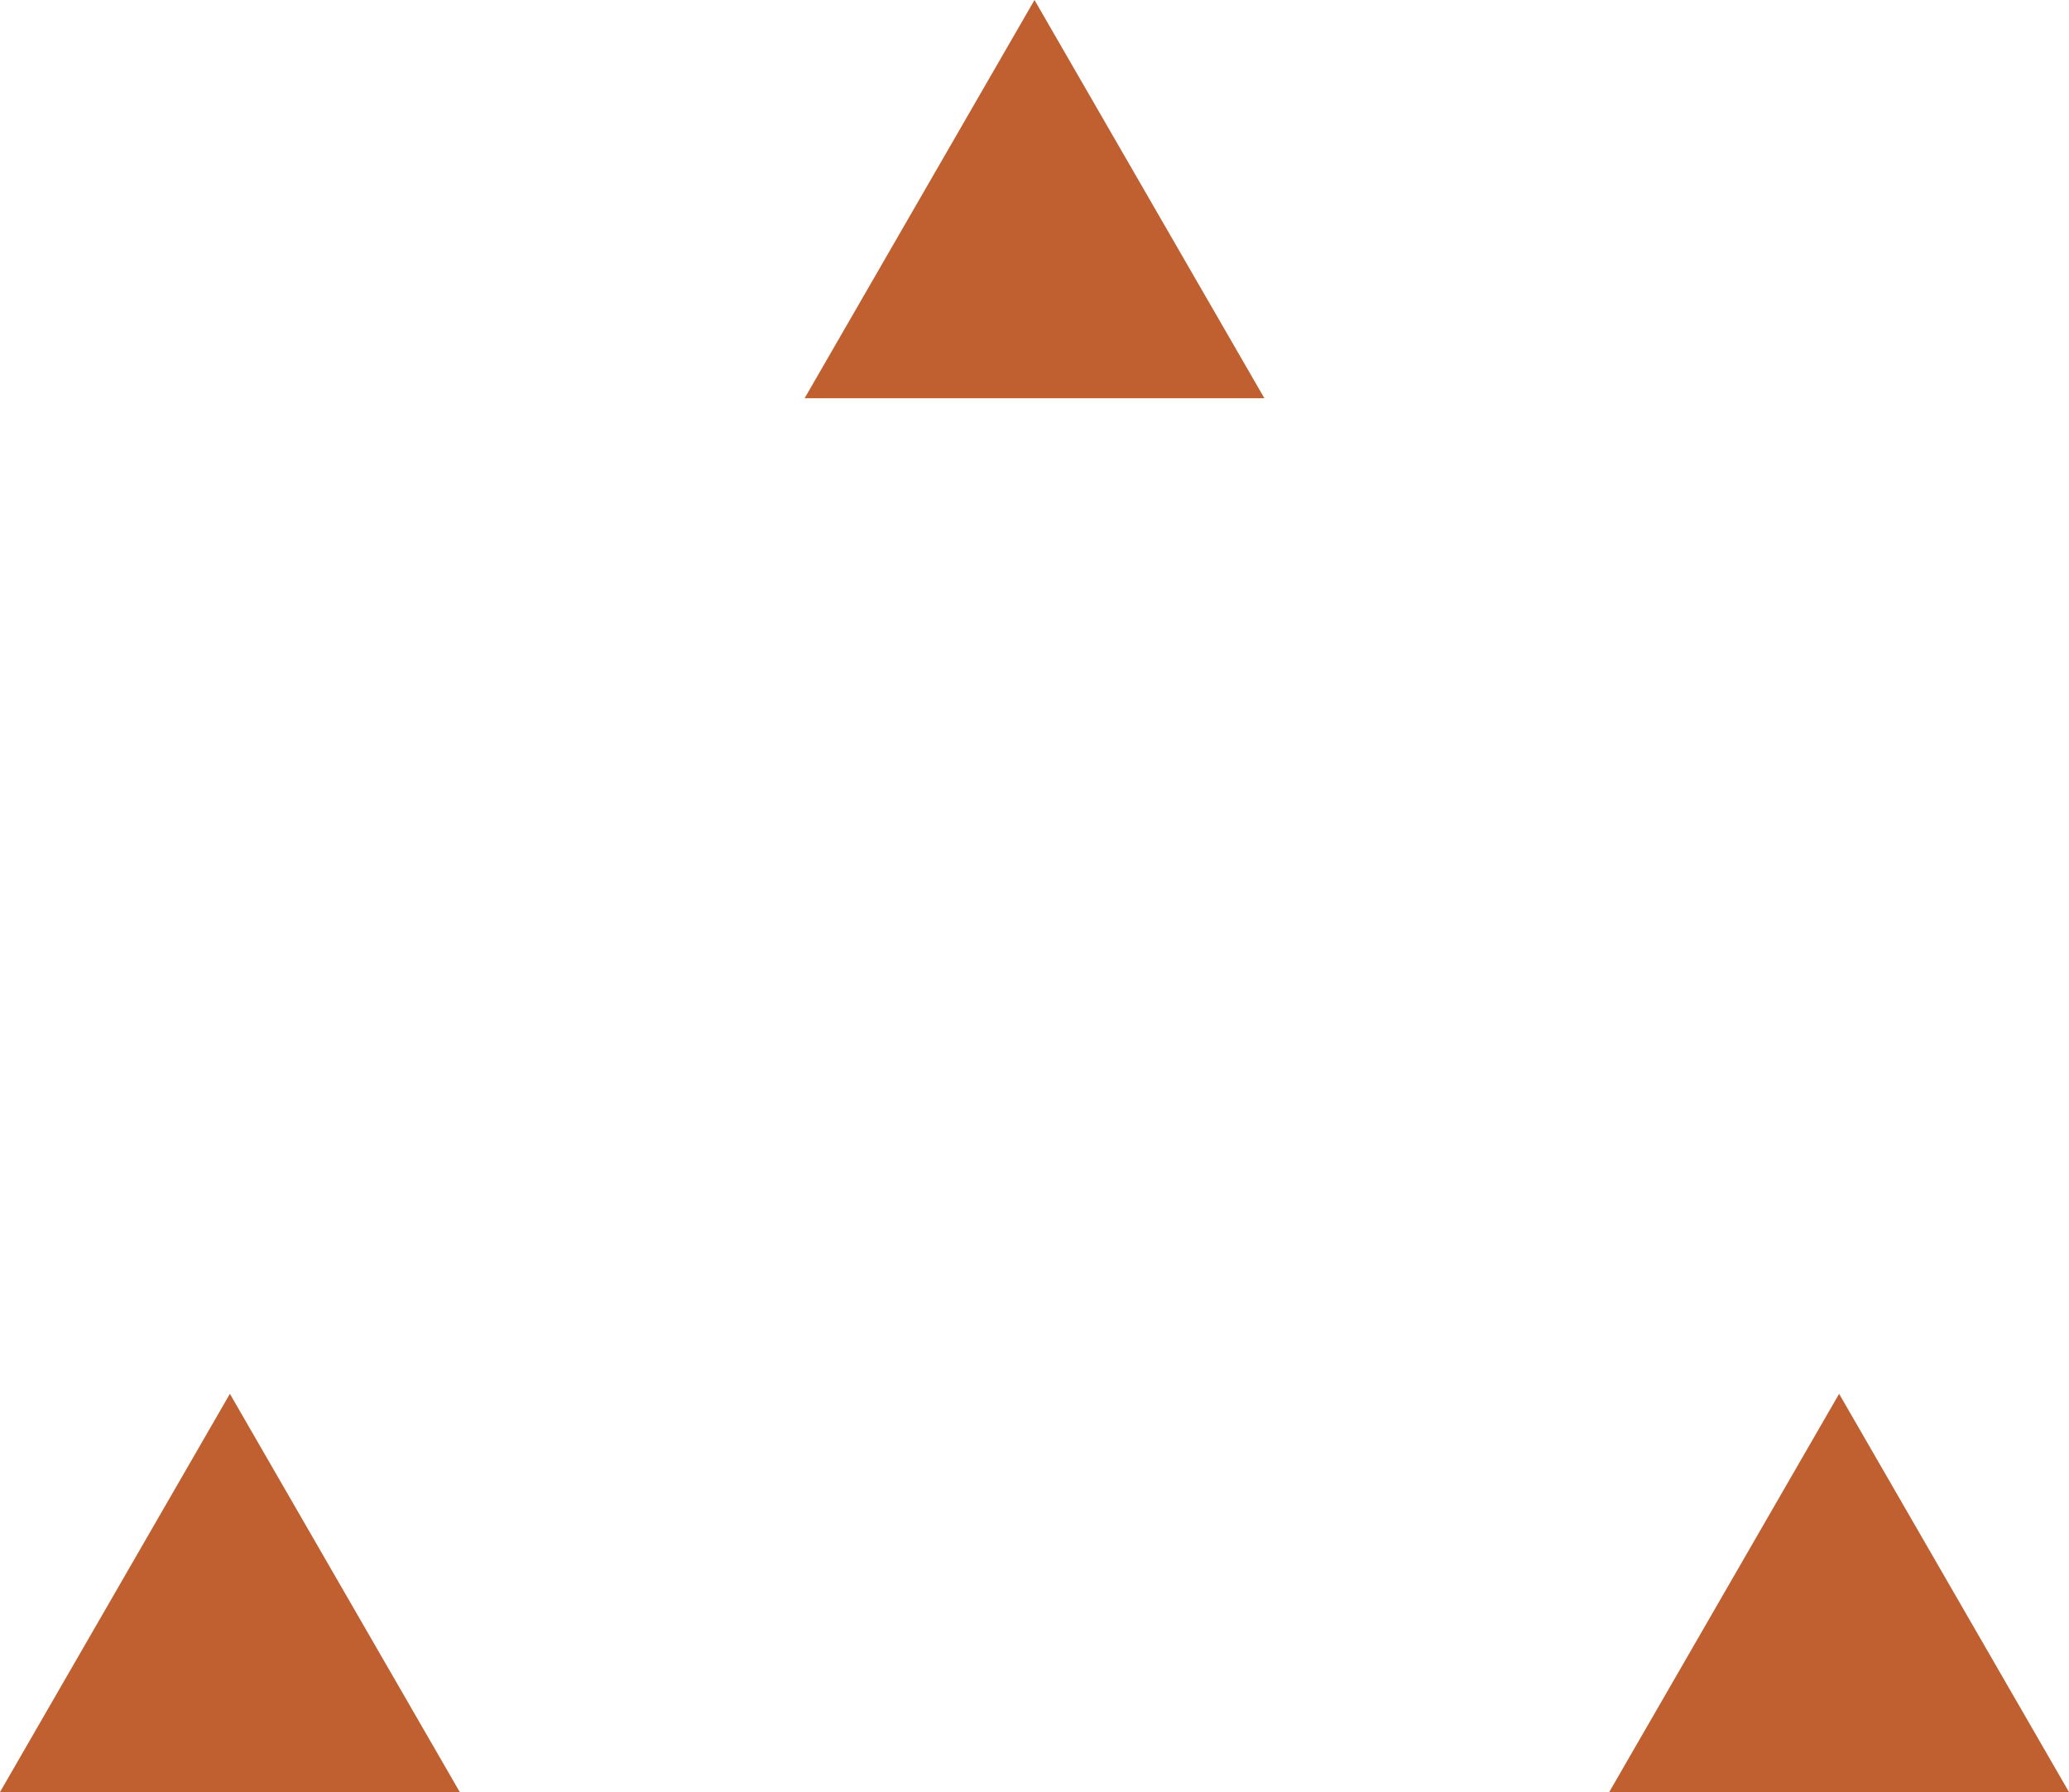 <?xml version="1.0" encoding="UTF-8" standalone="no"?>
<!-- Created with Inkscape (http://www.inkscape.org/) -->

<svg
   width="180mm"
   height="155.885mm"
   viewBox="0 0 180 155.885"
   version="1.1"
   id="svg8"
   inkscape:version="1.1.1 (3bf5ae0d25, 2021-09-20)"
   sodipodi:docname="acher.svg"
   xmlns:inkscape="http://www.inkscape.org/namespaces/inkscape"
   xmlns:sodipodi="http://sodipodi.sourceforge.net/DTD/sodipodi-0.dtd"
   xmlns="http://www.w3.org/2000/svg"
   xmlns:svg="http://www.w3.org/2000/svg"
   xmlns:rdf="http://www.w3.org/1999/02/22-rdf-syntax-ns#"
   xmlns:cc="http://creativecommons.org/ns#"
   xmlns:dc="http://purl.org/dc/elements/1.1/">
  <defs
     id="defs2" />
  <sodipodi:namedview
     id="base"
     pagecolor="#ffffff"
     bordercolor="#666666"
     borderopacity="1.0"
     inkscape:pageopacity="0.0"
     inkscape:pageshadow="2"
     inkscape:zoom="0.9899495"
     inkscape:cx="217.68787"
     inkscape:cy="236.88077"
     inkscape:document-units="mm"
     inkscape:current-layer="layer1"
     showgrid="false"
     inkscape:window-width="2560"
     inkscape:window-height="1369"
     inkscape:window-x="-8"
     inkscape:window-y="-8"
     inkscape:window-maximized="1"
     inkscape:pagecheckerboard="1" />
  <g
     inkscape:label="Layer 1"
     inkscape:groupmode="layer"
     id="layer1"
     transform="translate(-10.296,-141.266)">
    <path
       sodipodi:type="star"
       style="fill:#c06030;fill-opacity:1;stroke:none;stroke-width:8.545;stroke-linecap:round;stroke-linejoin:round;stroke-miterlimit:4;stroke-dasharray:17.09, 8.545, 4.273, 8.545;stroke-dashoffset:0;stroke-opacity:1"
       id="path820-7"
       sodipodi:sides="3"
       sodipodi:cx="30.295732"
       sodipodi:cy="285.60336"
       sodipodi:r1="23.094011"
       sodipodi:r2="11.547006"
       sodipodi:arg1="0.52359878"
       sodipodi:arg2="1.5707963"
       inkscape:flatsided="true"
       inkscape:rounded="0"
       inkscape:randomized="0"
       d="m 50.296,297.15 -40,0 20,-34.641 z"
       inkscape:transform-center-x="2.6666218e-06"
       inkscape:transform-center-y="-5.7735041" />
    <path
       sodipodi:type="star"
       style="fill:#c06030;fill-opacity:1;stroke:none;stroke-width:8.545;stroke-linecap:round;stroke-linejoin:round;stroke-miterlimit:4;stroke-dasharray:17.09, 8.545, 4.273, 8.545;stroke-dashoffset:0;stroke-opacity:1"
       id="path820-7-1"
       sodipodi:sides="3"
       sodipodi:cx="170.29573"
       sodipodi:cy="285.60336"
       sodipodi:r1="23.094011"
       sodipodi:r2="11.547006"
       sodipodi:arg1="0.52359878"
       sodipodi:arg2="1.5707963"
       inkscape:flatsided="true"
       inkscape:rounded="0"
       inkscape:randomized="0"
       d="m 190.296,297.15 -40,0 20,-34.641 z"
       inkscape:transform-center-x="2.6666218e-06"
       inkscape:transform-center-y="-5.7735041" />
    <path
       sodipodi:type="star"
       style="fill:#c06030;fill-opacity:1;stroke:none;stroke-width:8.545;stroke-linecap:round;stroke-linejoin:round;stroke-miterlimit:4;stroke-dasharray:17.09, 8.545, 4.273, 8.545;stroke-dashoffset:0;stroke-opacity:1"
       id="path820-7-5"
       sodipodi:sides="3"
       sodipodi:cx="100.29573"
       sodipodi:cy="164.3598"
       sodipodi:r1="23.094011"
       sodipodi:r2="11.547006"
       sodipodi:arg1="0.52359878"
       sodipodi:arg2="1.5707963"
       inkscape:flatsided="true"
       inkscape:rounded="0"
       inkscape:randomized="0"
       d="m 120.296,175.907 -40,0 20,-34.641 z"
       inkscape:transform-center-x="2.6666218e-06"
       inkscape:transform-center-y="-5.7735041" />
  </g>
</svg>
